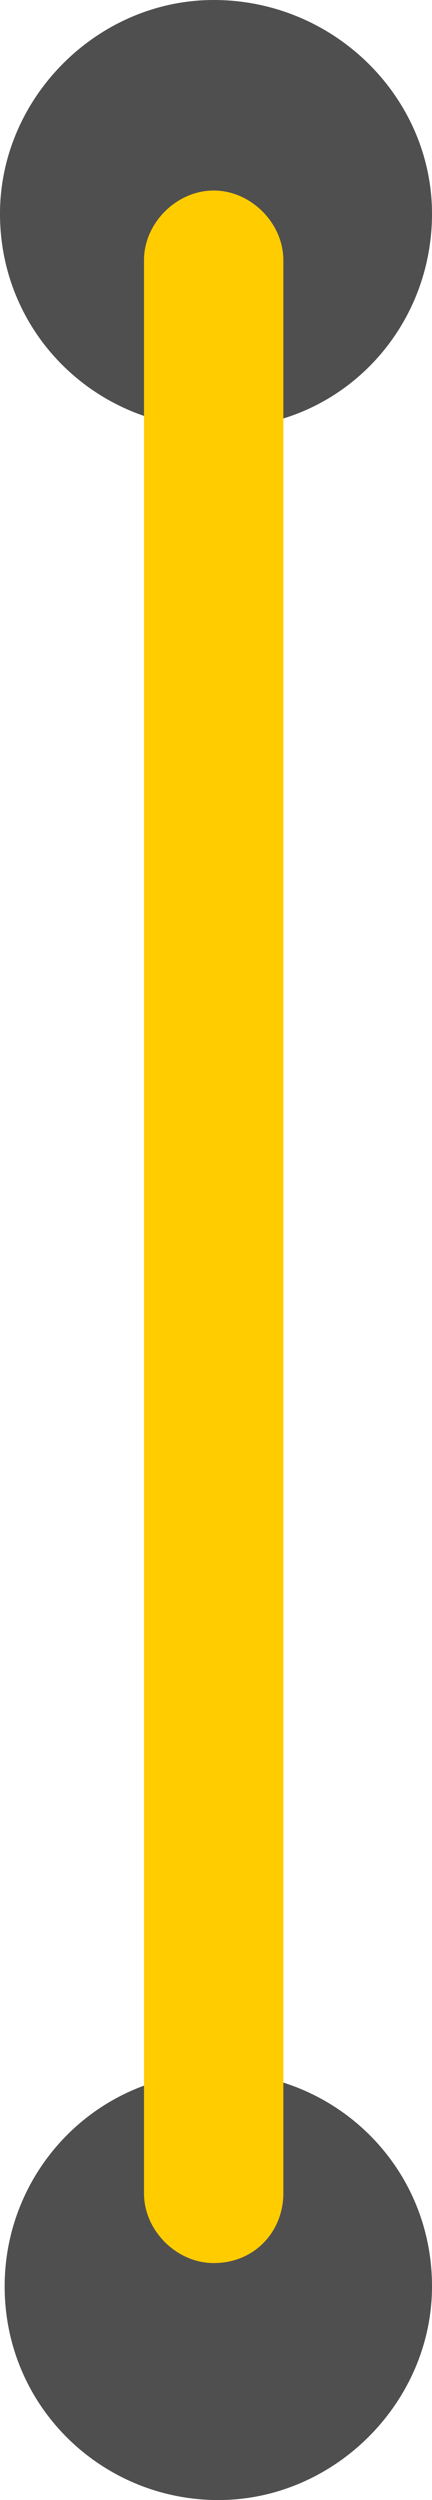 <?xml version="1.0" encoding="utf-8"?>
<!-- Generator: Adobe Illustrator 26.0.2, SVG Export Plug-In . SVG Version: 6.00 Build 0)  -->
<svg version="1.1" id="Layer_1" xmlns="http://www.w3.org/2000/svg" xmlns:xlink="http://www.w3.org/1999/xlink" x="0px" y="0px"
	 viewBox="0 0 9.3 53.8" style="enable-background:new 0 0 9.3 53.8;" xml:space="preserve">
<style type="text/css">
	.st0{fill:#504F4F;}
	.st1{fill:#FFCC00;}
</style>
<g>
	<g>
		<path class="st0" d="M9.3,49.2c0-2.6-2.1-4.6-4.6-4.6c-2.6,0-4.6,2.1-4.6,4.6c0,2.6,2.1,4.6,4.6,4.6C7.2,53.8,9.3,51.7,9.3,49.2"
			/>
	</g>
	<g>
		<path class="st0" d="M9.3,4.6C9.3,2.1,7.2,0,4.6,0C2.1,0,0,2.1,0,4.6c0,2.6,2.1,4.6,4.6,4.6C7.2,9.3,9.3,7.2,9.3,4.6"/>
	</g>
	<g>
		<path class="st1" d="M4.6,48.7c-0.8,0-1.5-0.7-1.5-1.5V5.6c0-0.8,0.7-1.5,1.5-1.5c0.8,0,1.5,0.7,1.5,1.5v41.6
			C6.1,48,5.5,48.7,4.6,48.7L4.6,48.7z"/>
	</g>
</g>
</svg>

